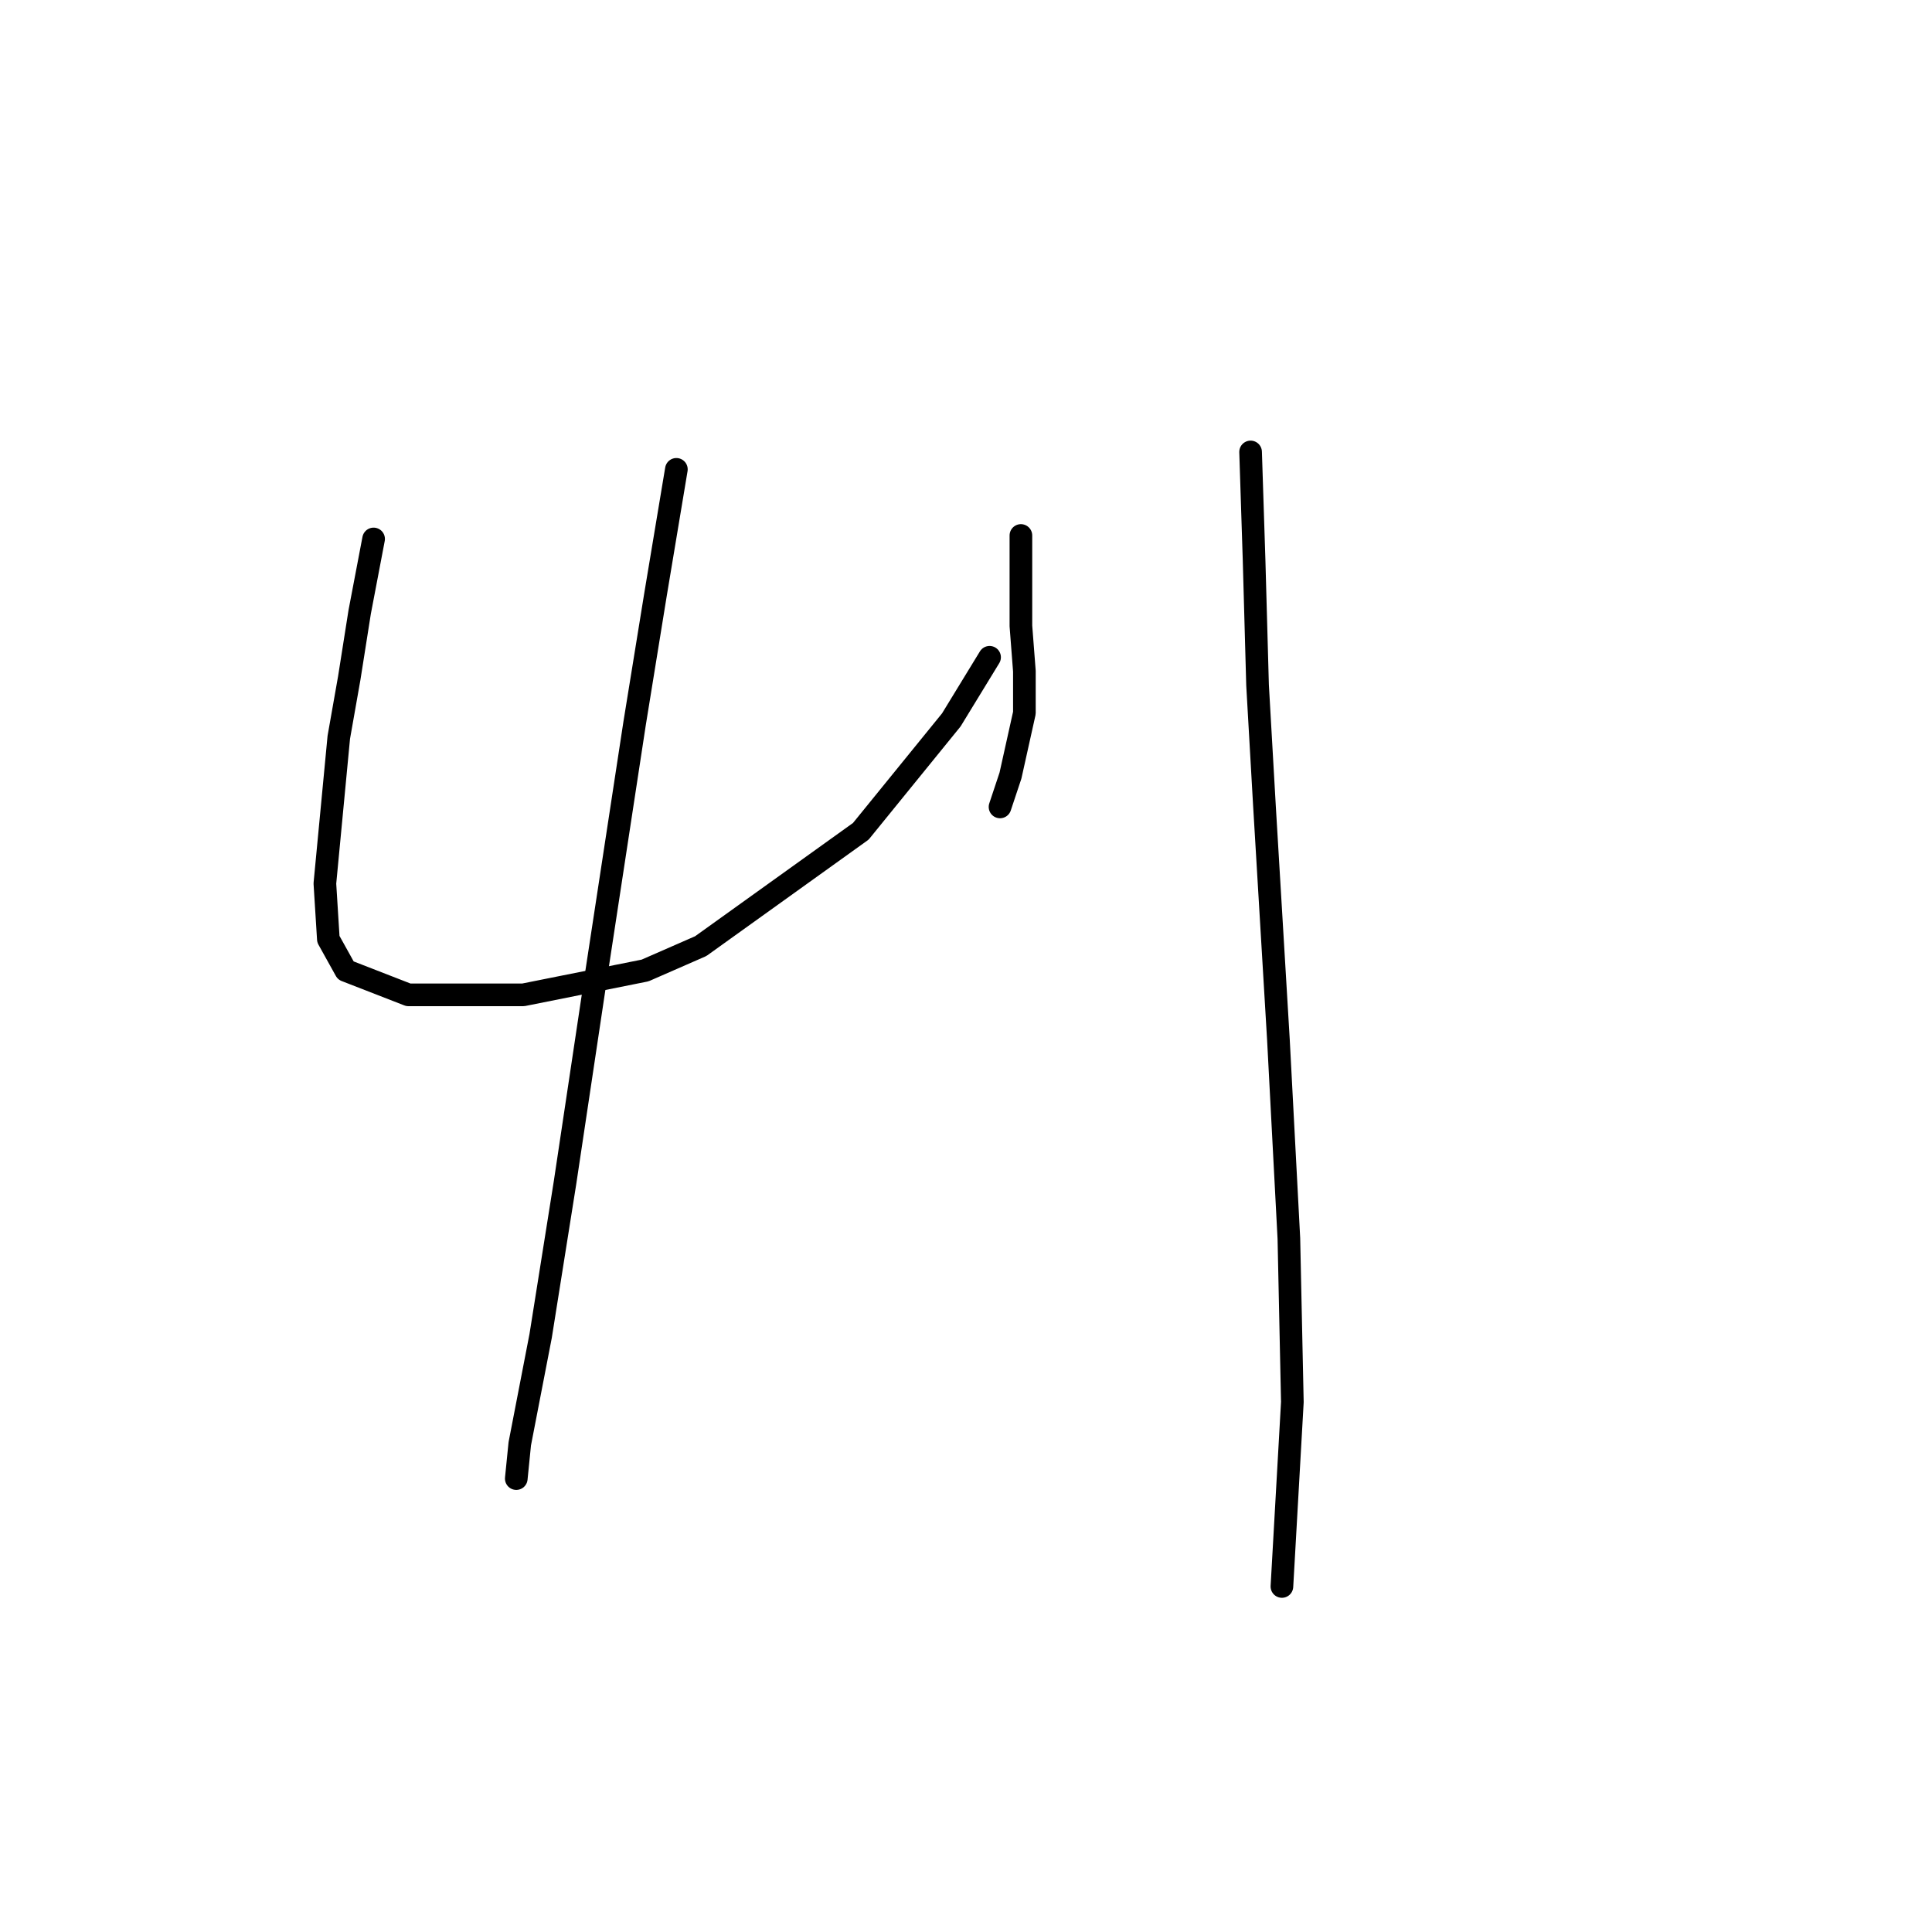 <?xml version="1.0" standalone="no"?>
    <svg width="256" height="256" xmlns="http://www.w3.org/2000/svg" version="1.1">
    <polyline stroke="black" stroke-width="3" stroke-linecap="round" fill="transparent" stroke-linejoin="round" points="49.504 71.414 47.659 81.098 46.276 89.859 44.892 97.699 43.048 117.067 43.509 124.445 45.815 128.595 54.115 131.823 69.333 131.823 85.472 128.595 92.851 125.367 114.063 110.15 126.053 95.393 131.125 87.093 131.125 87.093 " />
        <polyline stroke="black" stroke-width="3" stroke-linecap="round" fill="transparent" stroke-linejoin="round" points="135.275 70.953 135.275 82.942 135.737 88.937 135.737 94.471 133.892 102.771 132.509 106.922 132.509 106.922 " />
        <polyline stroke="black" stroke-width="3" stroke-linecap="round" fill="transparent" stroke-linejoin="round" points="89.623 62.191 86.856 78.792 84.089 95.854 79.017 129.056 74.866 156.724 71.638 177.015 68.872 191.31 68.41 195.921 68.41 195.921 " />
        <polyline stroke="black" stroke-width="3" stroke-linecap="round" fill="transparent" stroke-linejoin="round" points="165.71 59.885 166.172 74.181 166.633 90.782 167.555 106.922 169.4 137.818 170.783 164.103 171.244 185.776 169.861 210.216 169.861 210.216 " />
        </svg>